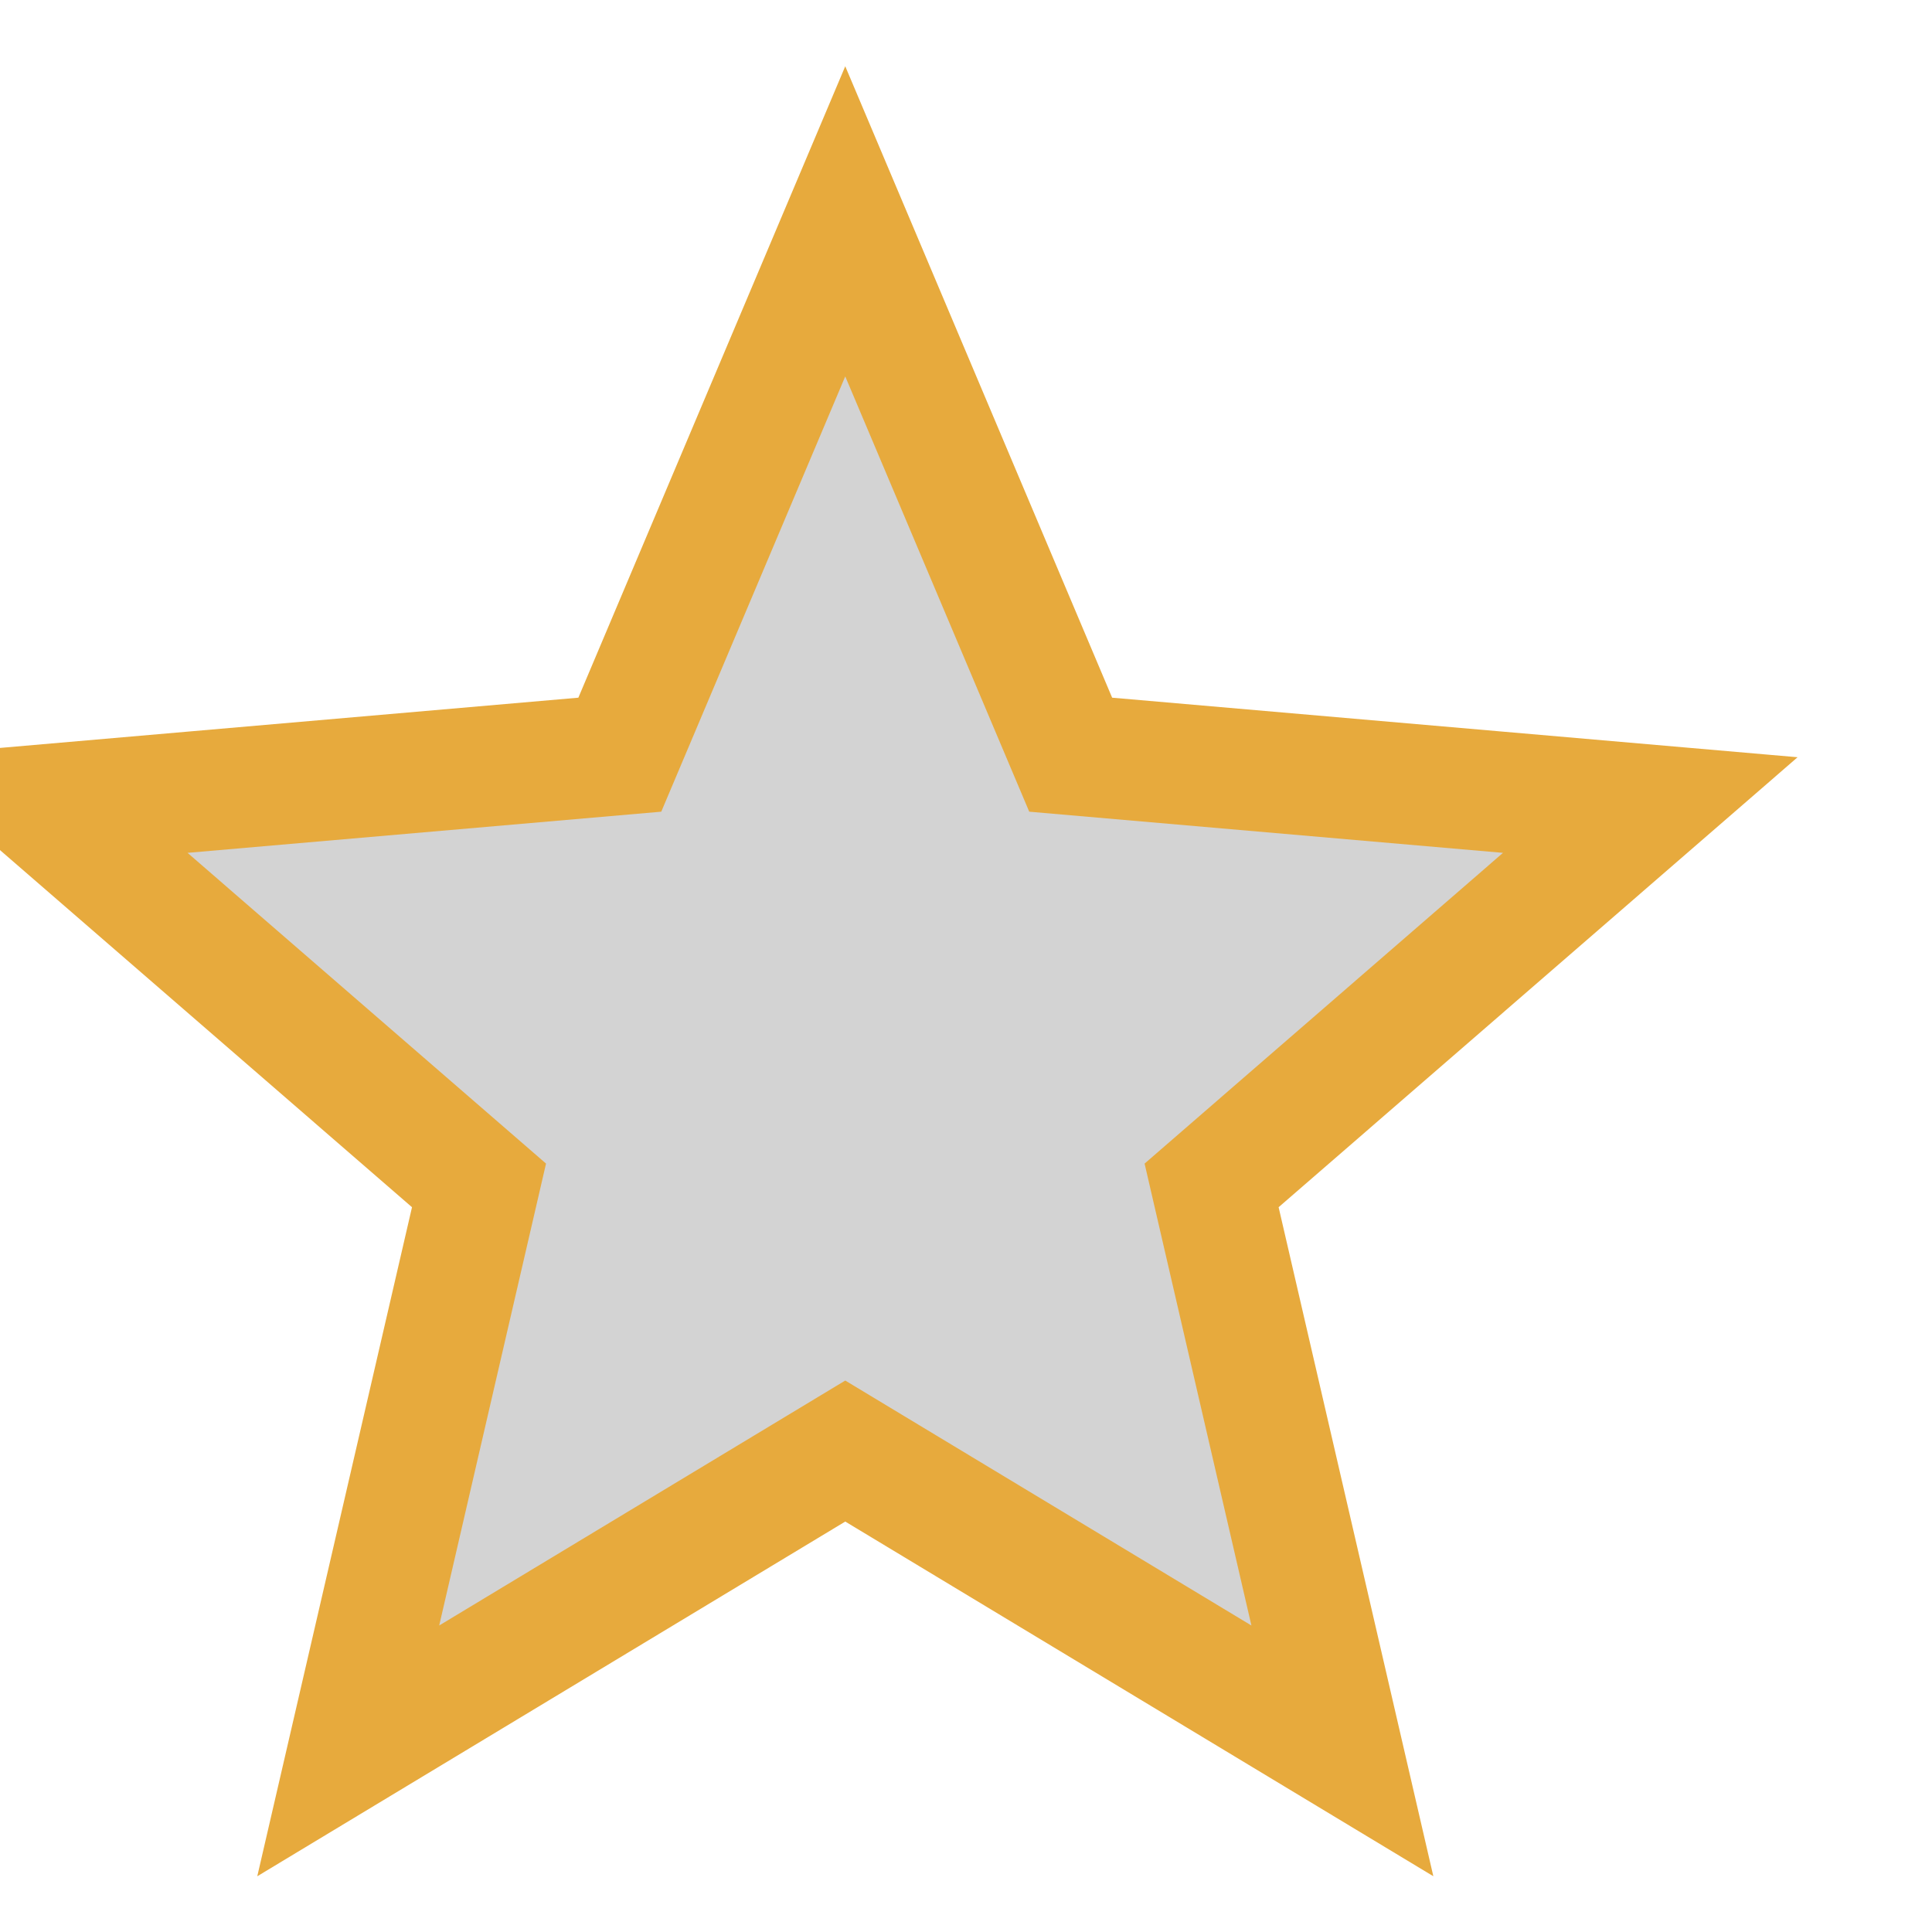 <svg width="13" height="13" viewBox="0 0 16 13" fill="none" xmlns="http://www.w3.org/2000/svg">
  <path
    d="M2.884 13L3.967 8.317L0.333 5.167L5.133 4.75L7 0.333L8.867 4.75L13.667 5.167L10.034 8.317L11.117 13L7 10.517L2.884 13Z"
    fill="#D3D3D3"
    stroke="#E7AA3D"
    stroke-width="1"
  />
</svg>
